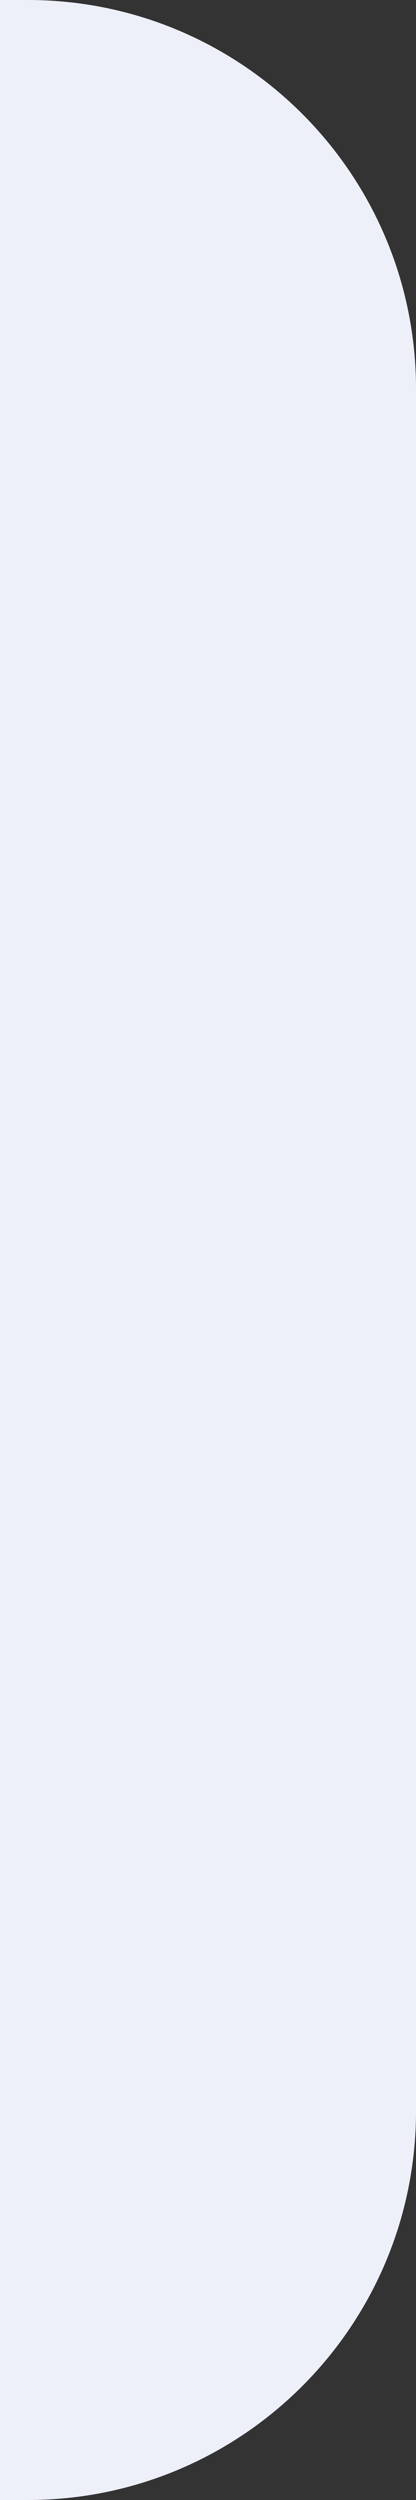<svg width="15" height="90" viewBox="0 0 15 90" fill="none" xmlns="http://www.w3.org/2000/svg">
<rect x="0" y="0" width="15" height="90" fill="#333333" stroke="none"/>
<path d="M15 76C15 83.732 8.732 90 1 90L0 90L7.86805e-06 -1.31134e-06L1 -1.22392e-06C8.732 -5.47967e-07 15 6.268 15 14L15 76Z" fill="#EDF0F9"/>
</svg>
